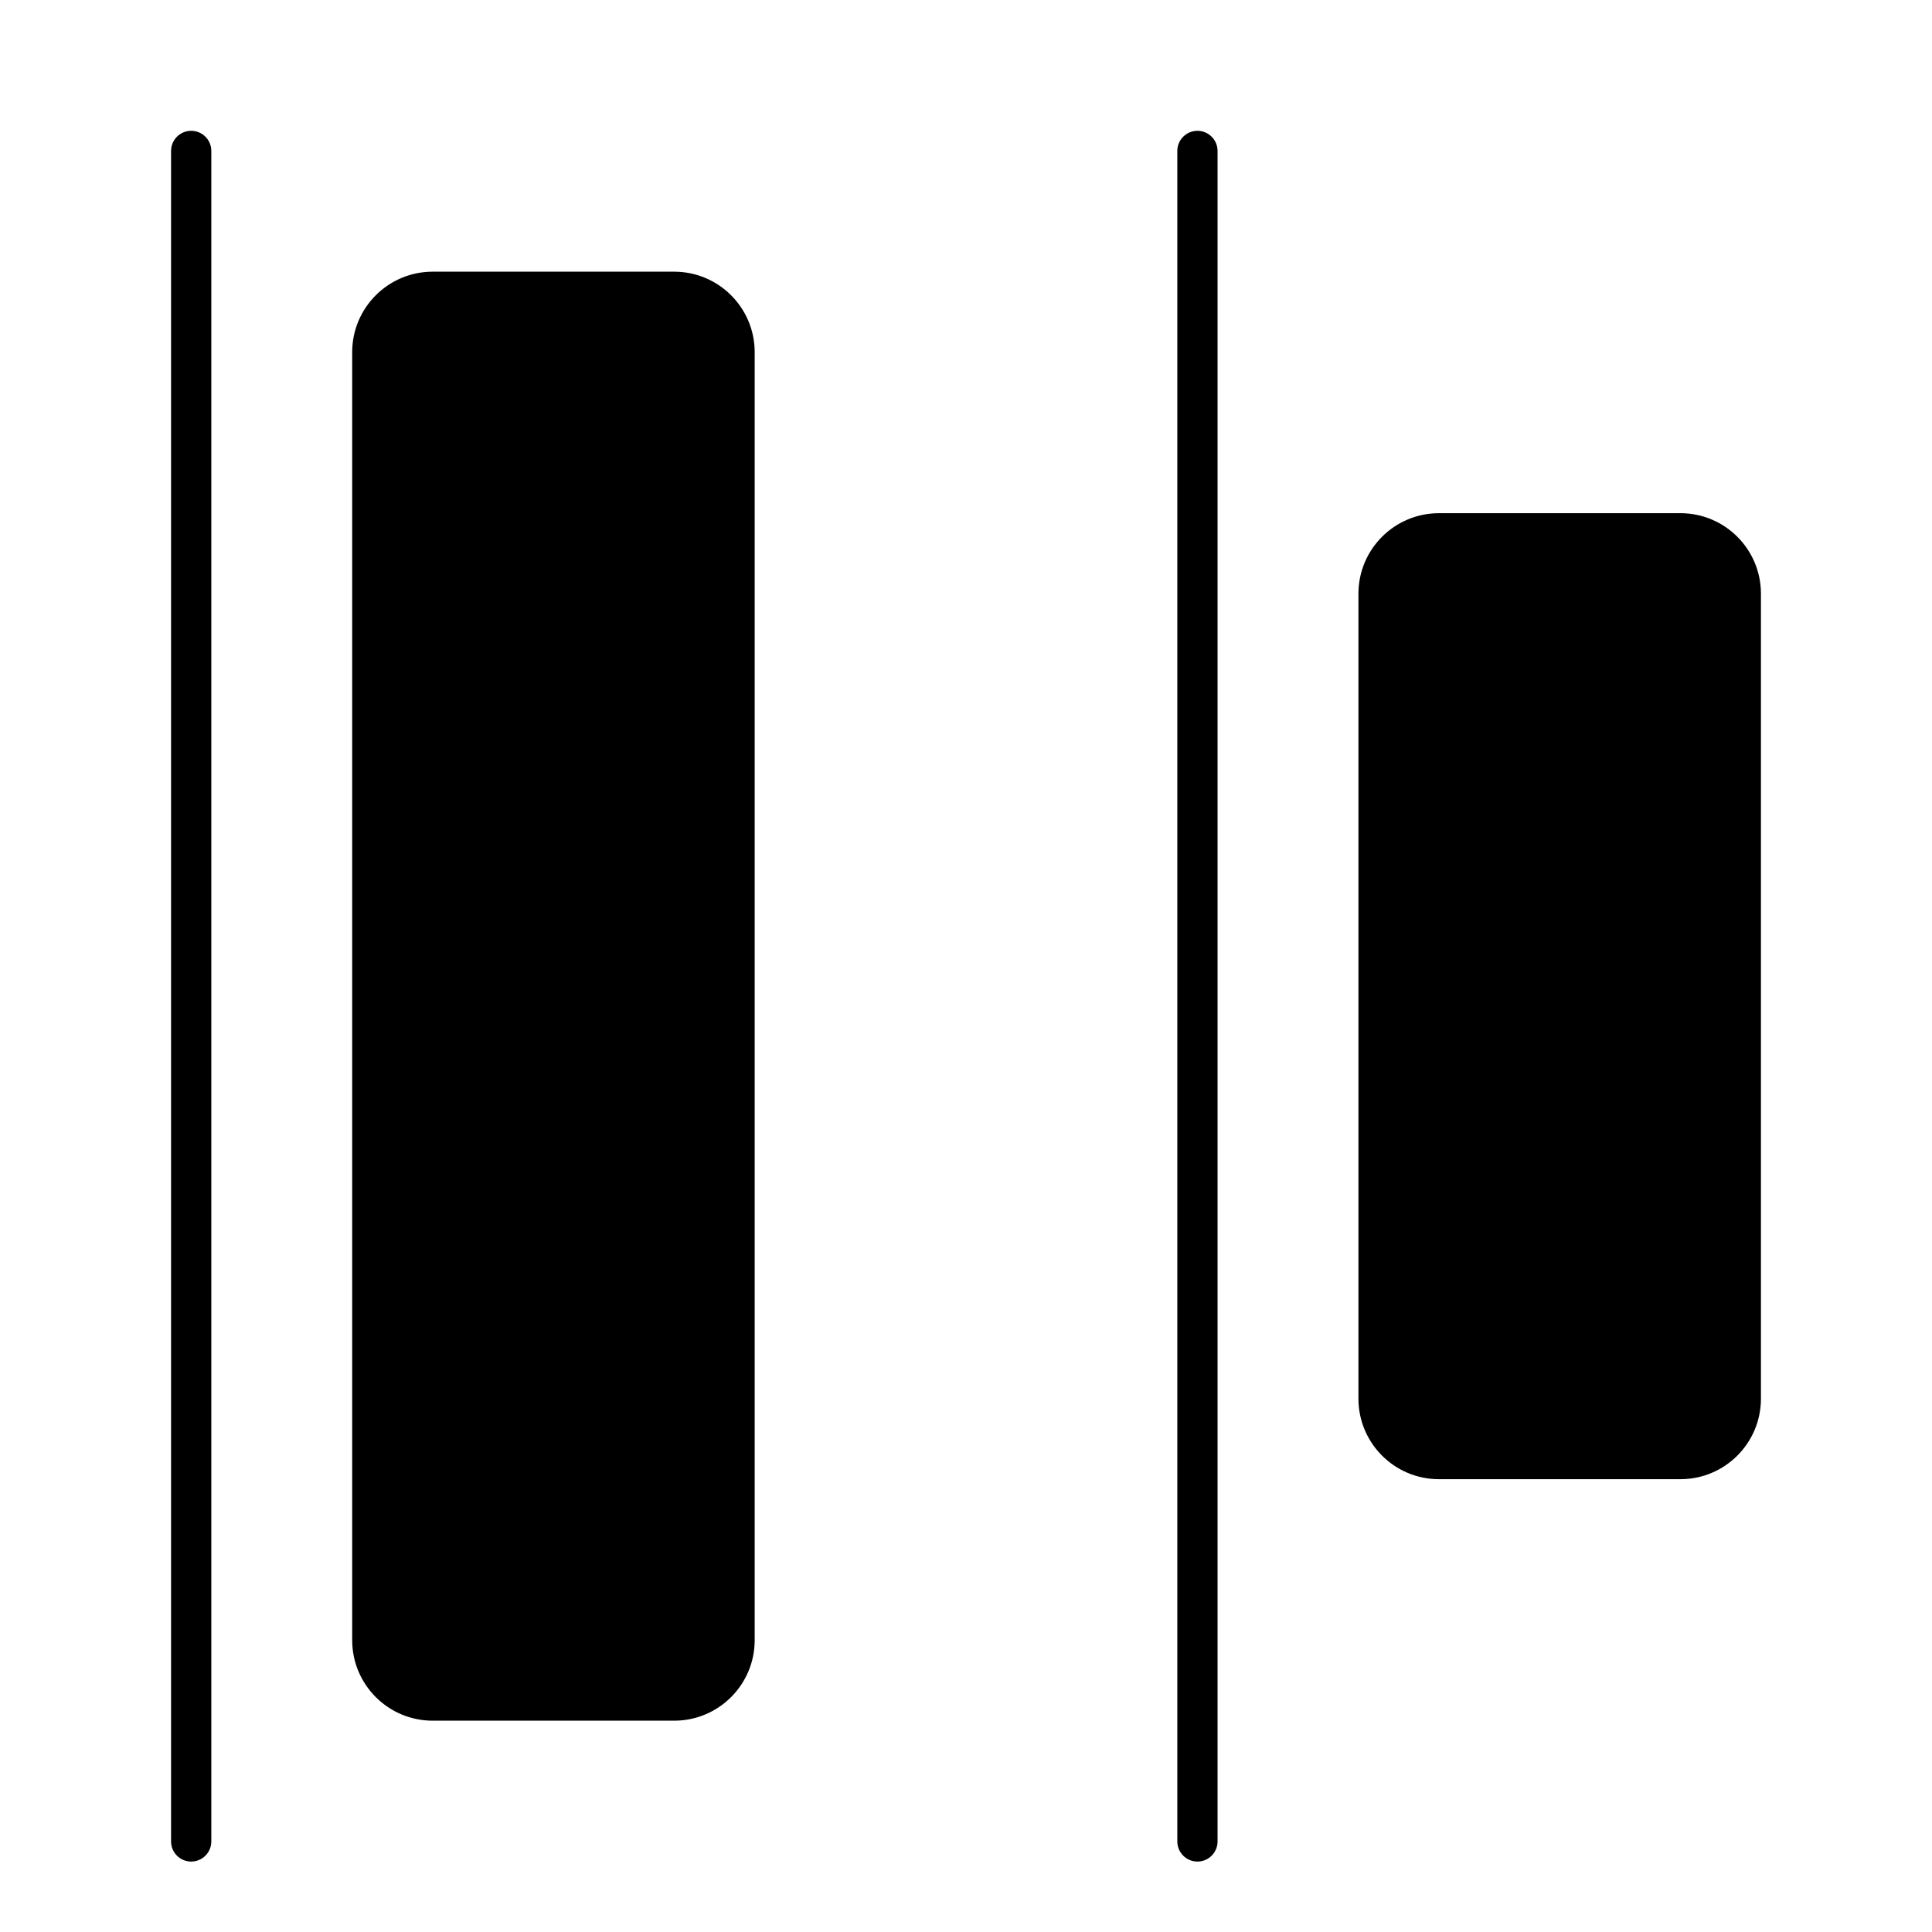 <svg width="24" height="24" viewBox="0 0 24 24" fill="none" xmlns="http://www.w3.org/2000/svg">
<path d="M16.875 7.375C16.875 6.823 17.323 6.375 17.875 6.375H20.875C21.427 6.375 21.875 6.823 21.875 7.375V17.375C21.875 17.927 21.427 18.375 20.875 18.375H17.875C17.323 18.375 16.875 17.927 16.875 17.375V7.375Z" fill="black"/>
<path d="M15.125 22.875C15.125 23.013 15.013 23.125 14.875 23.125C14.737 23.125 14.625 23.013 14.625 22.875L14.625 1.875C14.625 1.737 14.737 1.625 14.875 1.625C15.013 1.625 15.125 1.737 15.125 1.875L15.125 22.875Z" fill="black"/>
<path d="M4.375 4.375C4.375 3.823 4.823 3.375 5.375 3.375H8.375C8.927 3.375 9.375 3.823 9.375 4.375V20.375C9.375 20.927 8.927 21.375 8.375 21.375H5.375C4.823 21.375 4.375 20.927 4.375 20.375V4.375Z" fill="black"/>
<path d="M2.375 23.125C2.513 23.125 2.625 23.013 2.625 22.875V1.875C2.625 1.737 2.513 1.625 2.375 1.625C2.237 1.625 2.125 1.737 2.125 1.875V22.875C2.125 23.013 2.237 23.125 2.375 23.125Z" fill="black"/>
</svg>
